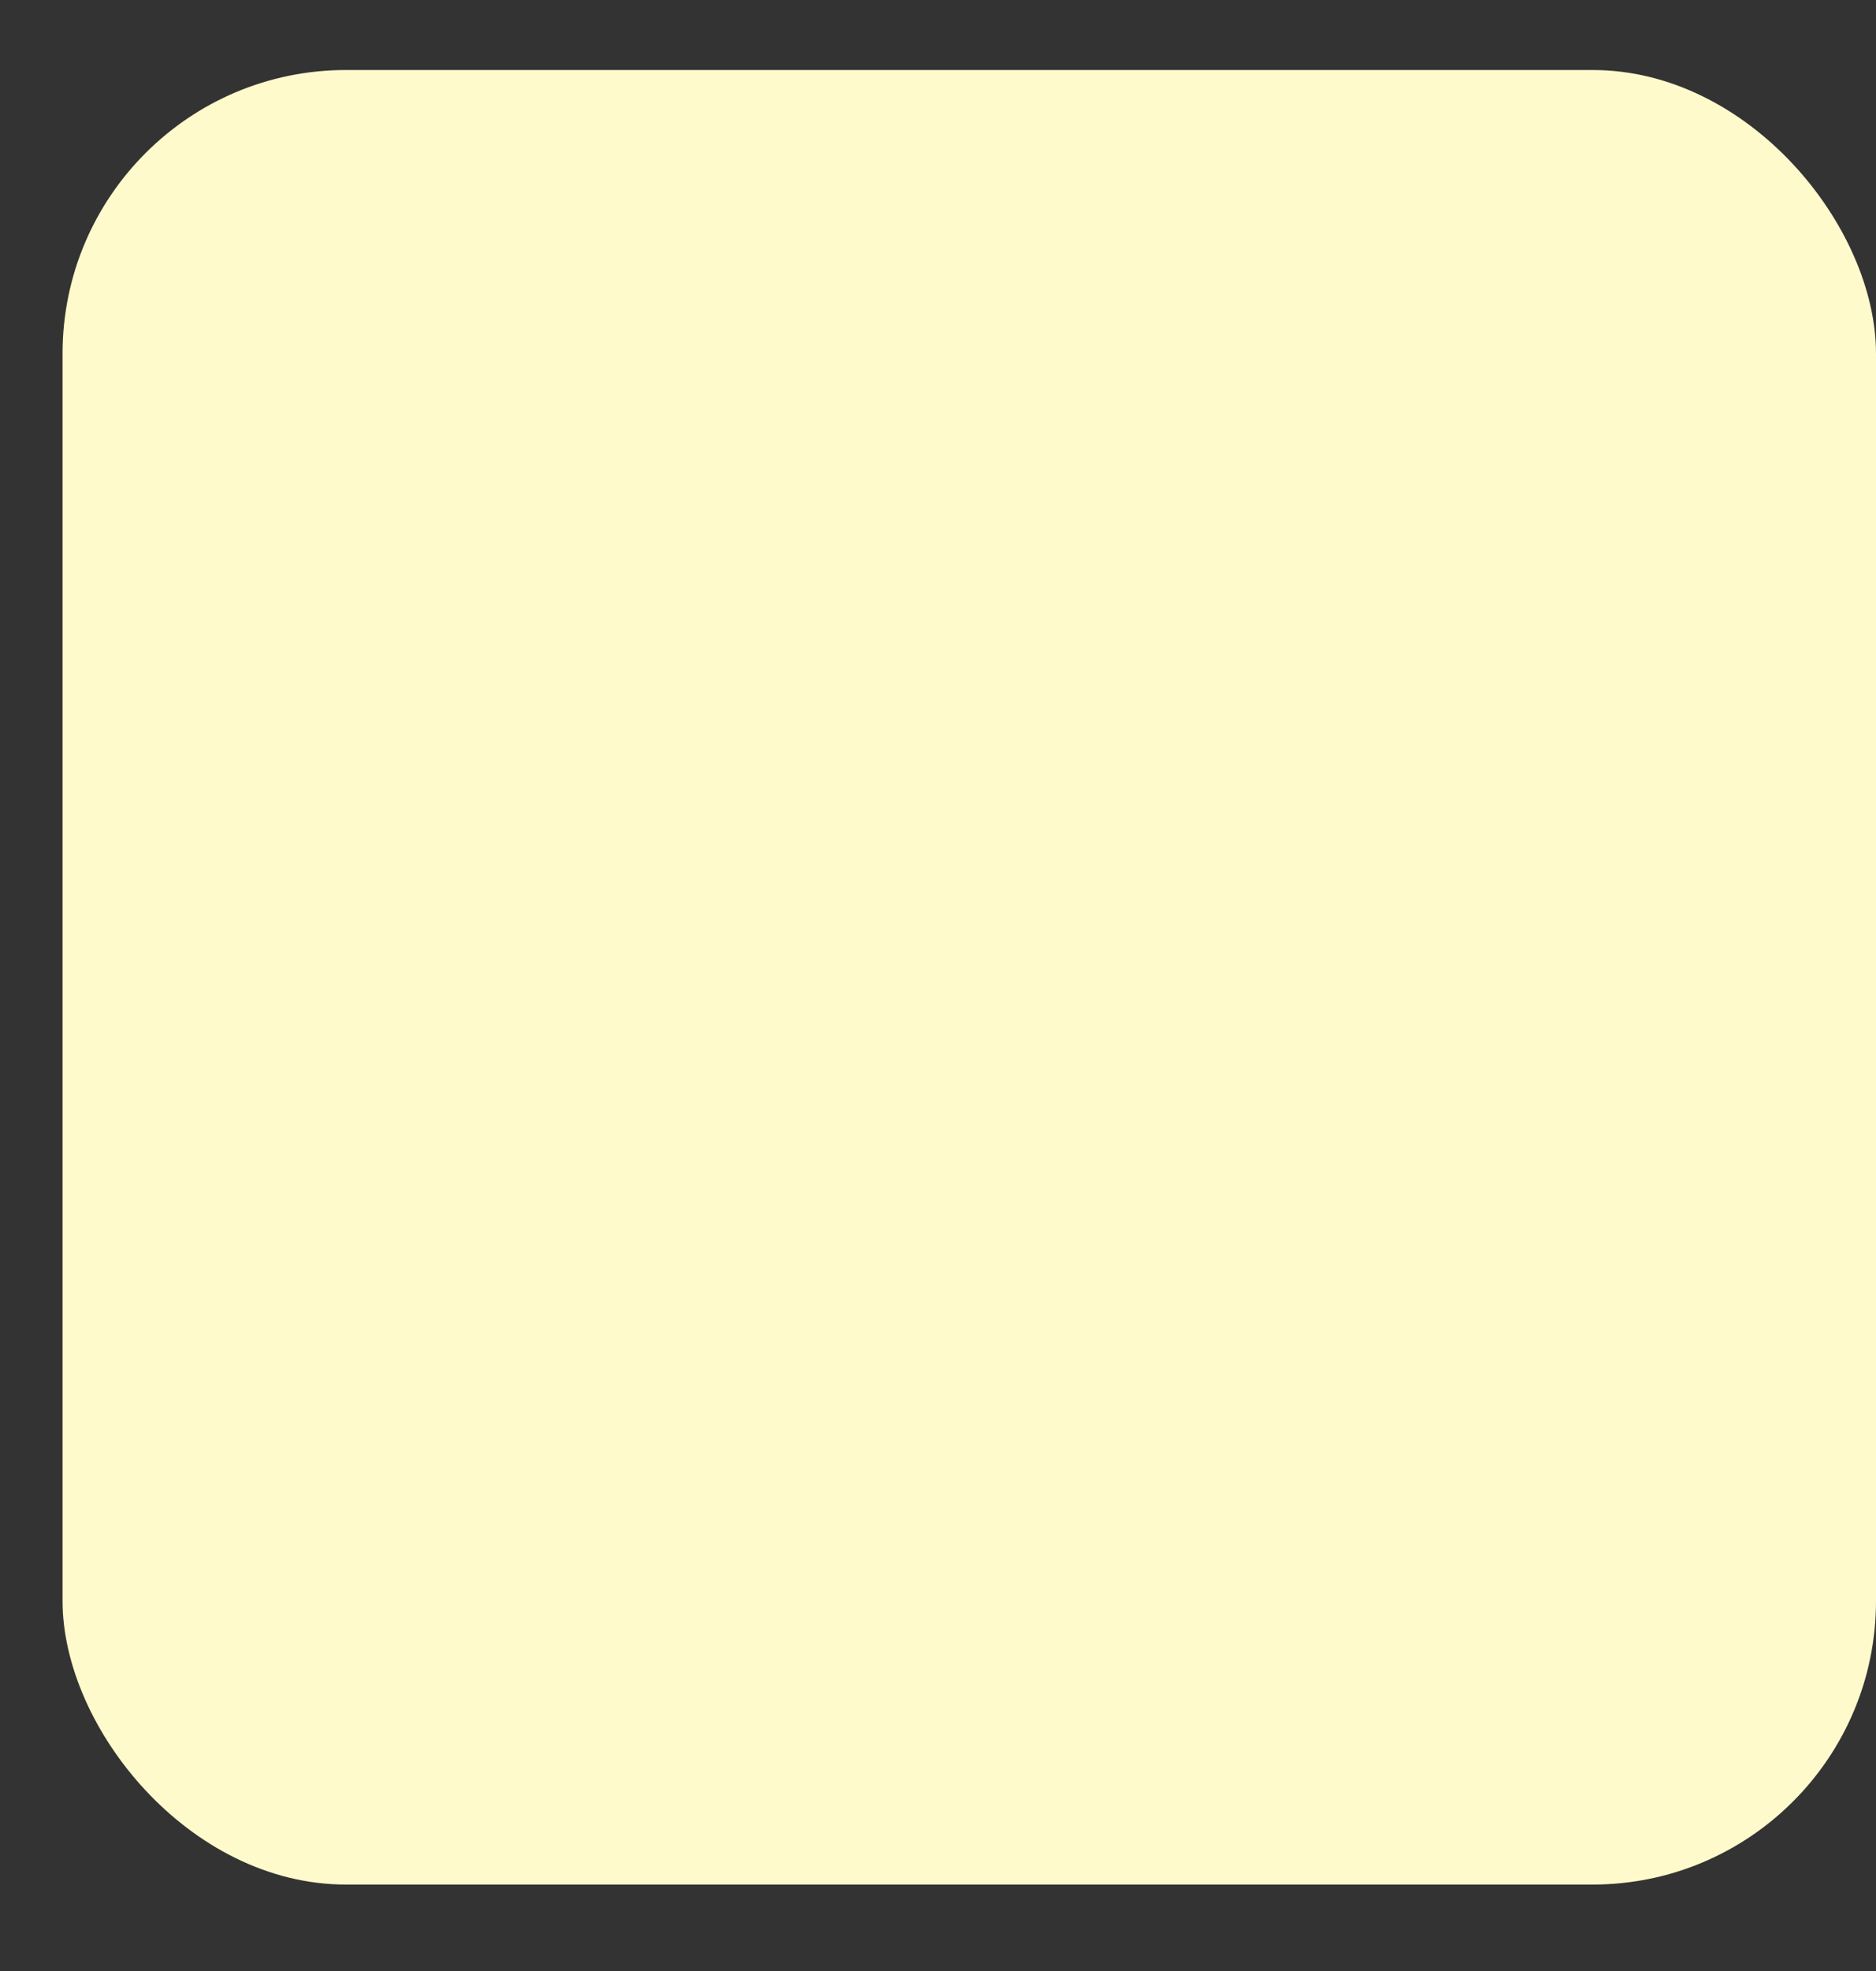<svg width="20" height="21" viewBox="0 0 20 21" fill="none" xmlns="http://www.w3.org/2000/svg">
<rect x="0" y="0" width="20" height="21" fill="#333333" stroke="none"/>
<rect x="0.667" y="0.746" width="19.333" height="19.333" rx="3.021" fill="#FFFACC"/>
</svg>
